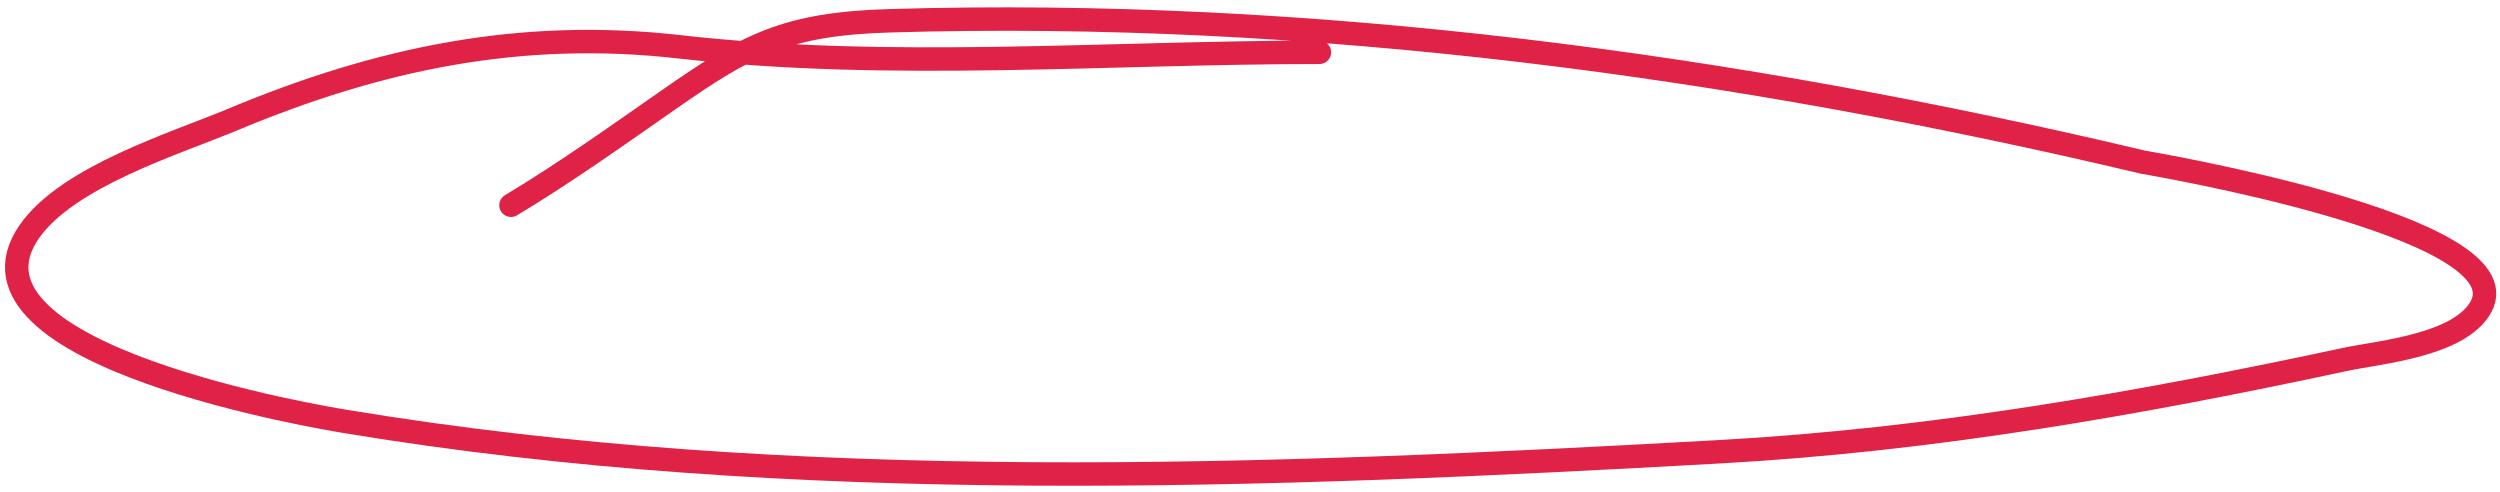 <svg width="320" height="63" viewBox="0 0 320 63" fill="none" xmlns="http://www.w3.org/2000/svg">
<path d="M168.885 6.694C142.008 6.694 113.831 9.044 87.003 5.995C66.68 3.686 48.558 7.449 29.748 15.317C22.572 18.319 8.618 22.586 3.723 29.689C-7.224 45.577 42.078 53.588 44.12 53.928C101.528 63.471 162.457 61.047 220.313 57.812C247.473 56.293 273.664 51.691 300.175 46.004C304.437 45.089 314.877 44.24 317.577 39.245C323.151 28.932 274.668 20.841 274.305 20.755C222.008 8.357 167.815 1.071 113.961 2.655C100.502 3.05 95.656 5.756 85.605 12.754C78.911 17.414 72.371 22.093 65.406 26.271" stroke="#E12247" stroke-width="3" stroke-linecap="round"/>
</svg>
